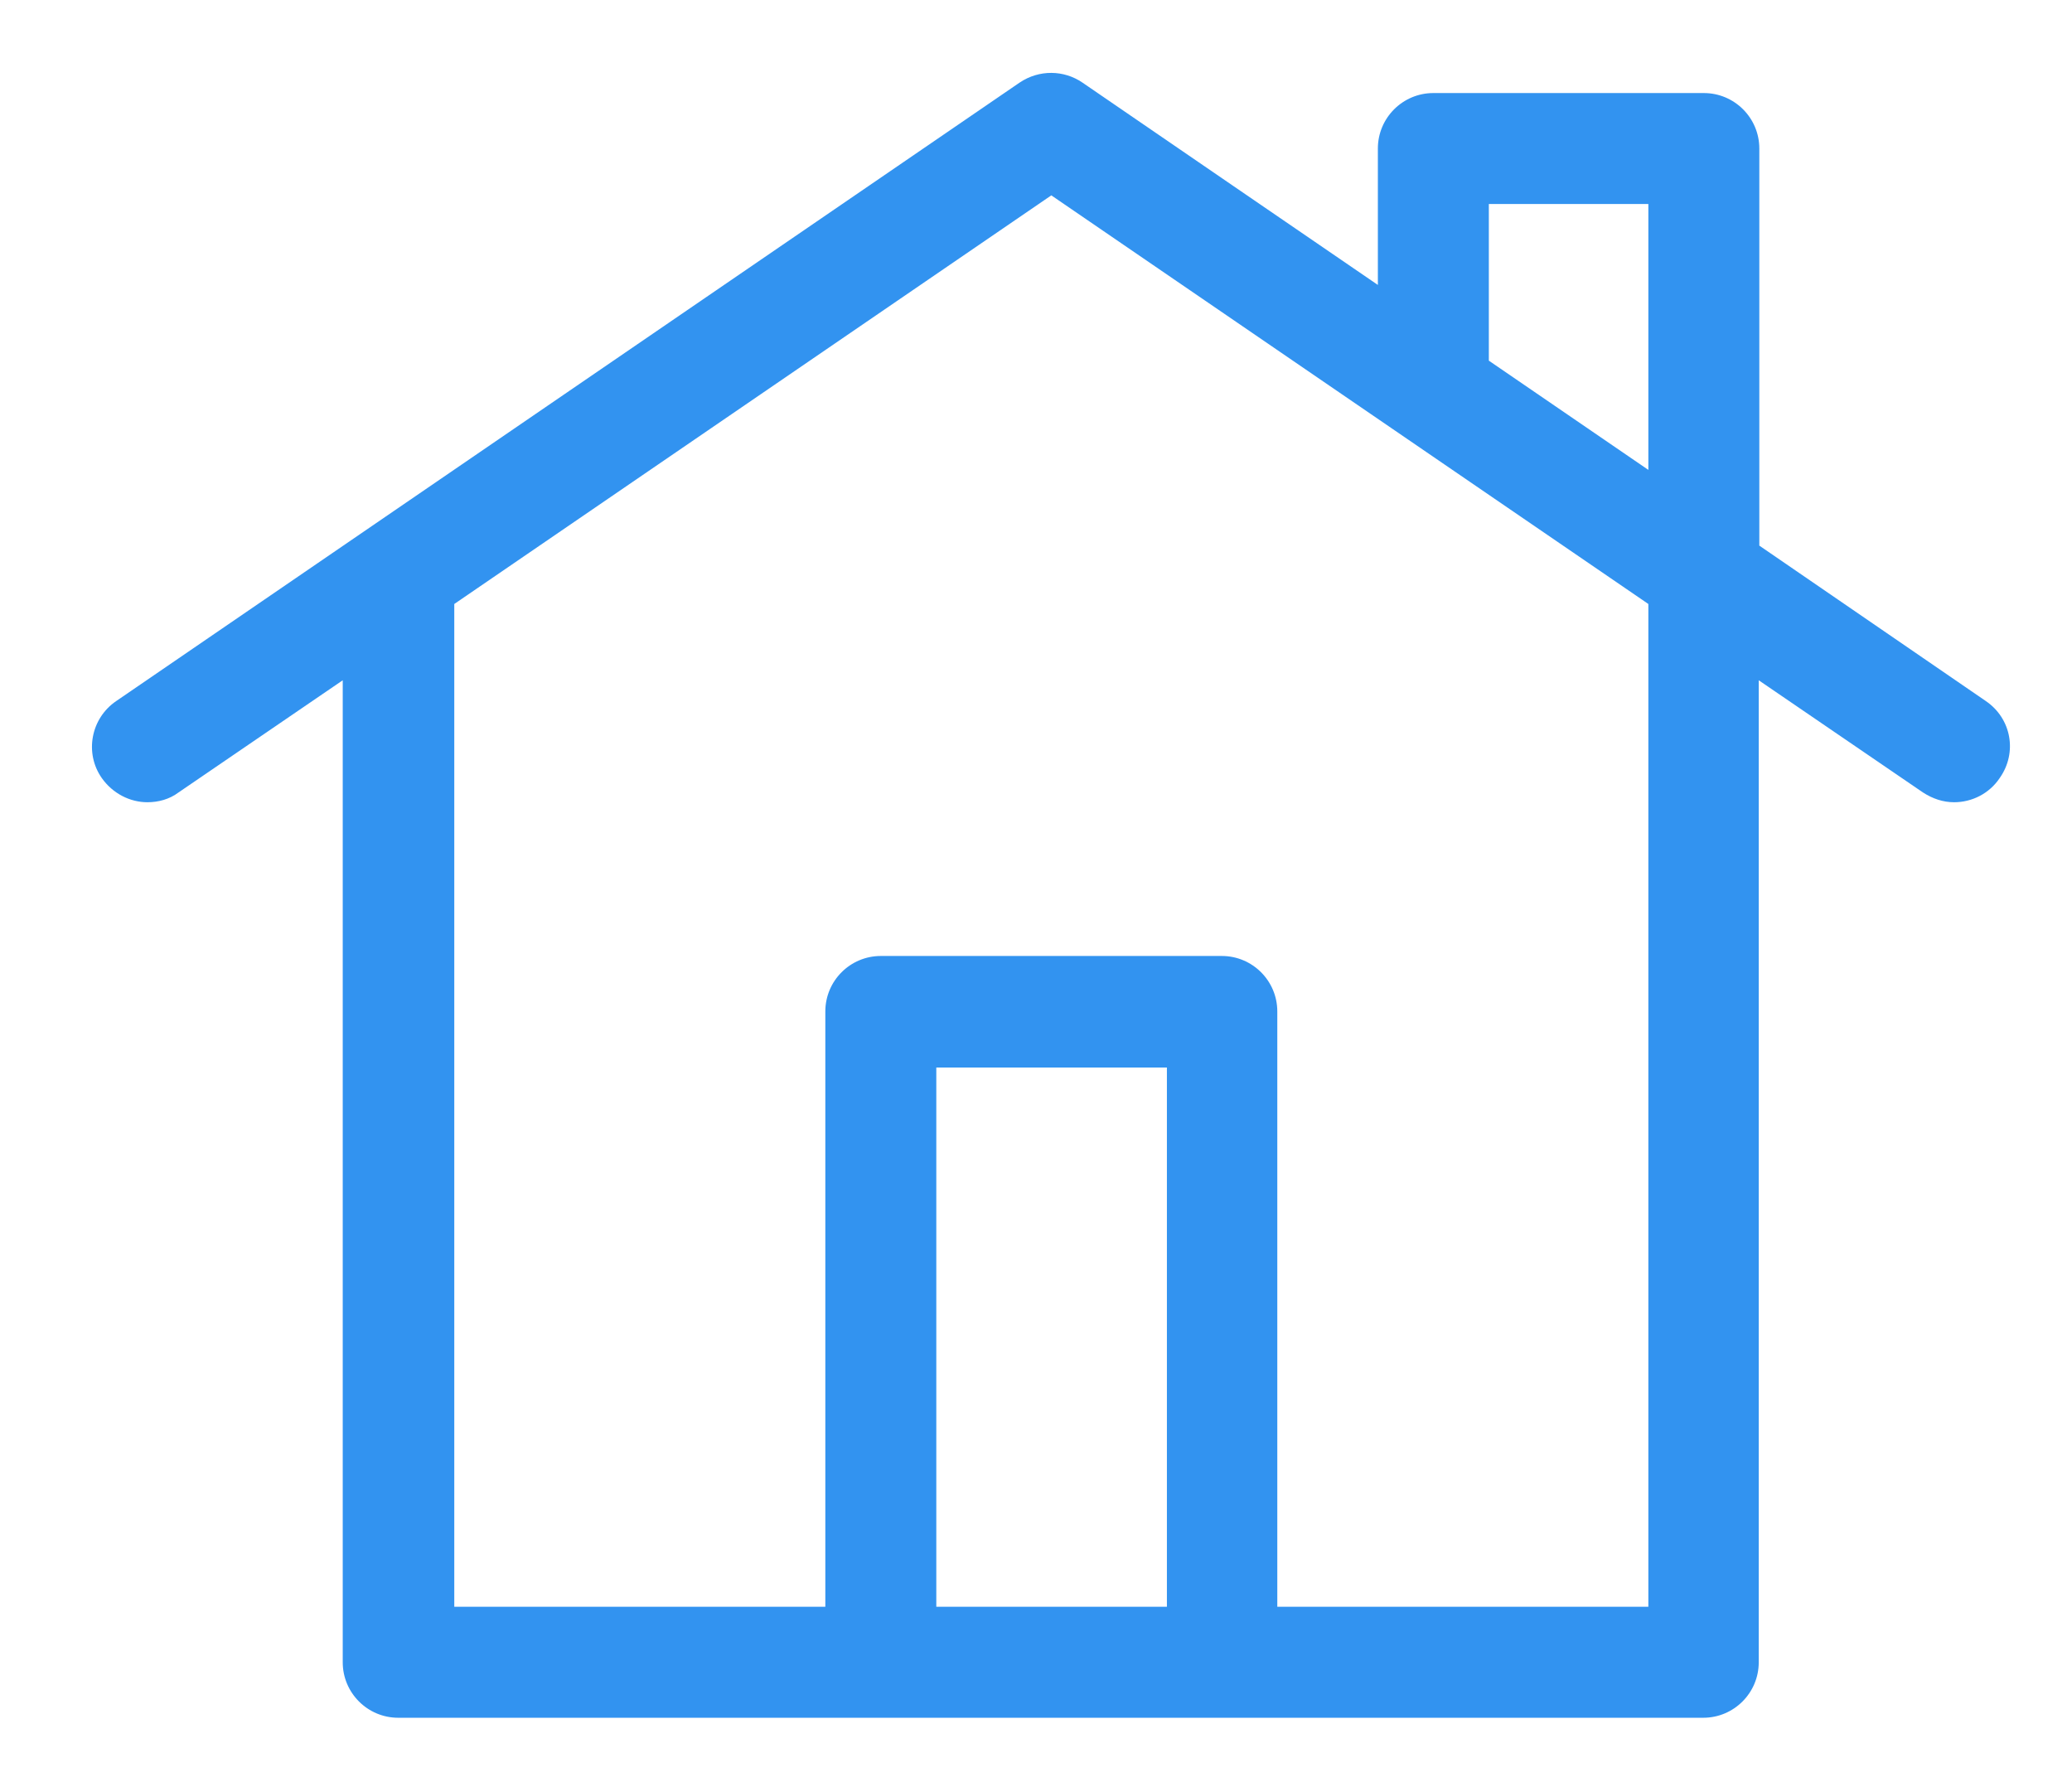<?xml version="1.0" encoding="utf-8"?>
<!-- Generator: Adobe Illustrator 19.1.0, SVG Export Plug-In . SVG Version: 6.00 Build 0)  -->
<svg version="1.1" id="Layer_1" xmlns="http://www.w3.org/2000/svg" xmlns:xlink="http://www.w3.org/1999/xlink" x="0px" y="0px"
	 viewBox="0 0 358.5 307.5" style="enable-background:new 0 0 358.5 307.5;" xml:space="preserve">
<style type="text/css">
	.st0{fill:#3293F0;}
</style>
<path class="st0" d="M343.6,121.3l-39.2-26.9V25.7c0-5.3-4.3-9.6-9.6-9.6H248c-5.3,0-9.6,4.3-9.6,9.6v23.6c0,0-50.4-34.5-51.1-35
	c-3.2-2.2-7.5-2.3-10.9,0l-156.3,107c-4.4,3-5.5,9-2.5,13.3c1.9,2.7,4.9,4.2,7.9,4.2c1.9,0,3.8-0.5,5.4-1.7l28.4-19.4v169.9
	c0,5.3,4.3,9.6,9.6,9.6h225.8c5.3,0,9.6-4.3,9.6-9.6V117.7l28.4,19.4c1.7,1.1,3.5,1.7,5.4,1.7c3.1,0,6.1-1.5,7.9-4.2
	C349.1,130.2,348,124.3,343.6,121.3z M201.8,278H162v-93.3h39.9V278z M285.2,278H221V175c0-5.3-4.3-9.6-9.6-9.6h-59
	c-5.3,0-9.6,4.3-9.6,9.6V278H78.6V104.5l103.3-70.7l103.3,70.7V278z M285.2,81.3l-27.6-18.9V35.3h27.6V81.3z"/>
</svg>
